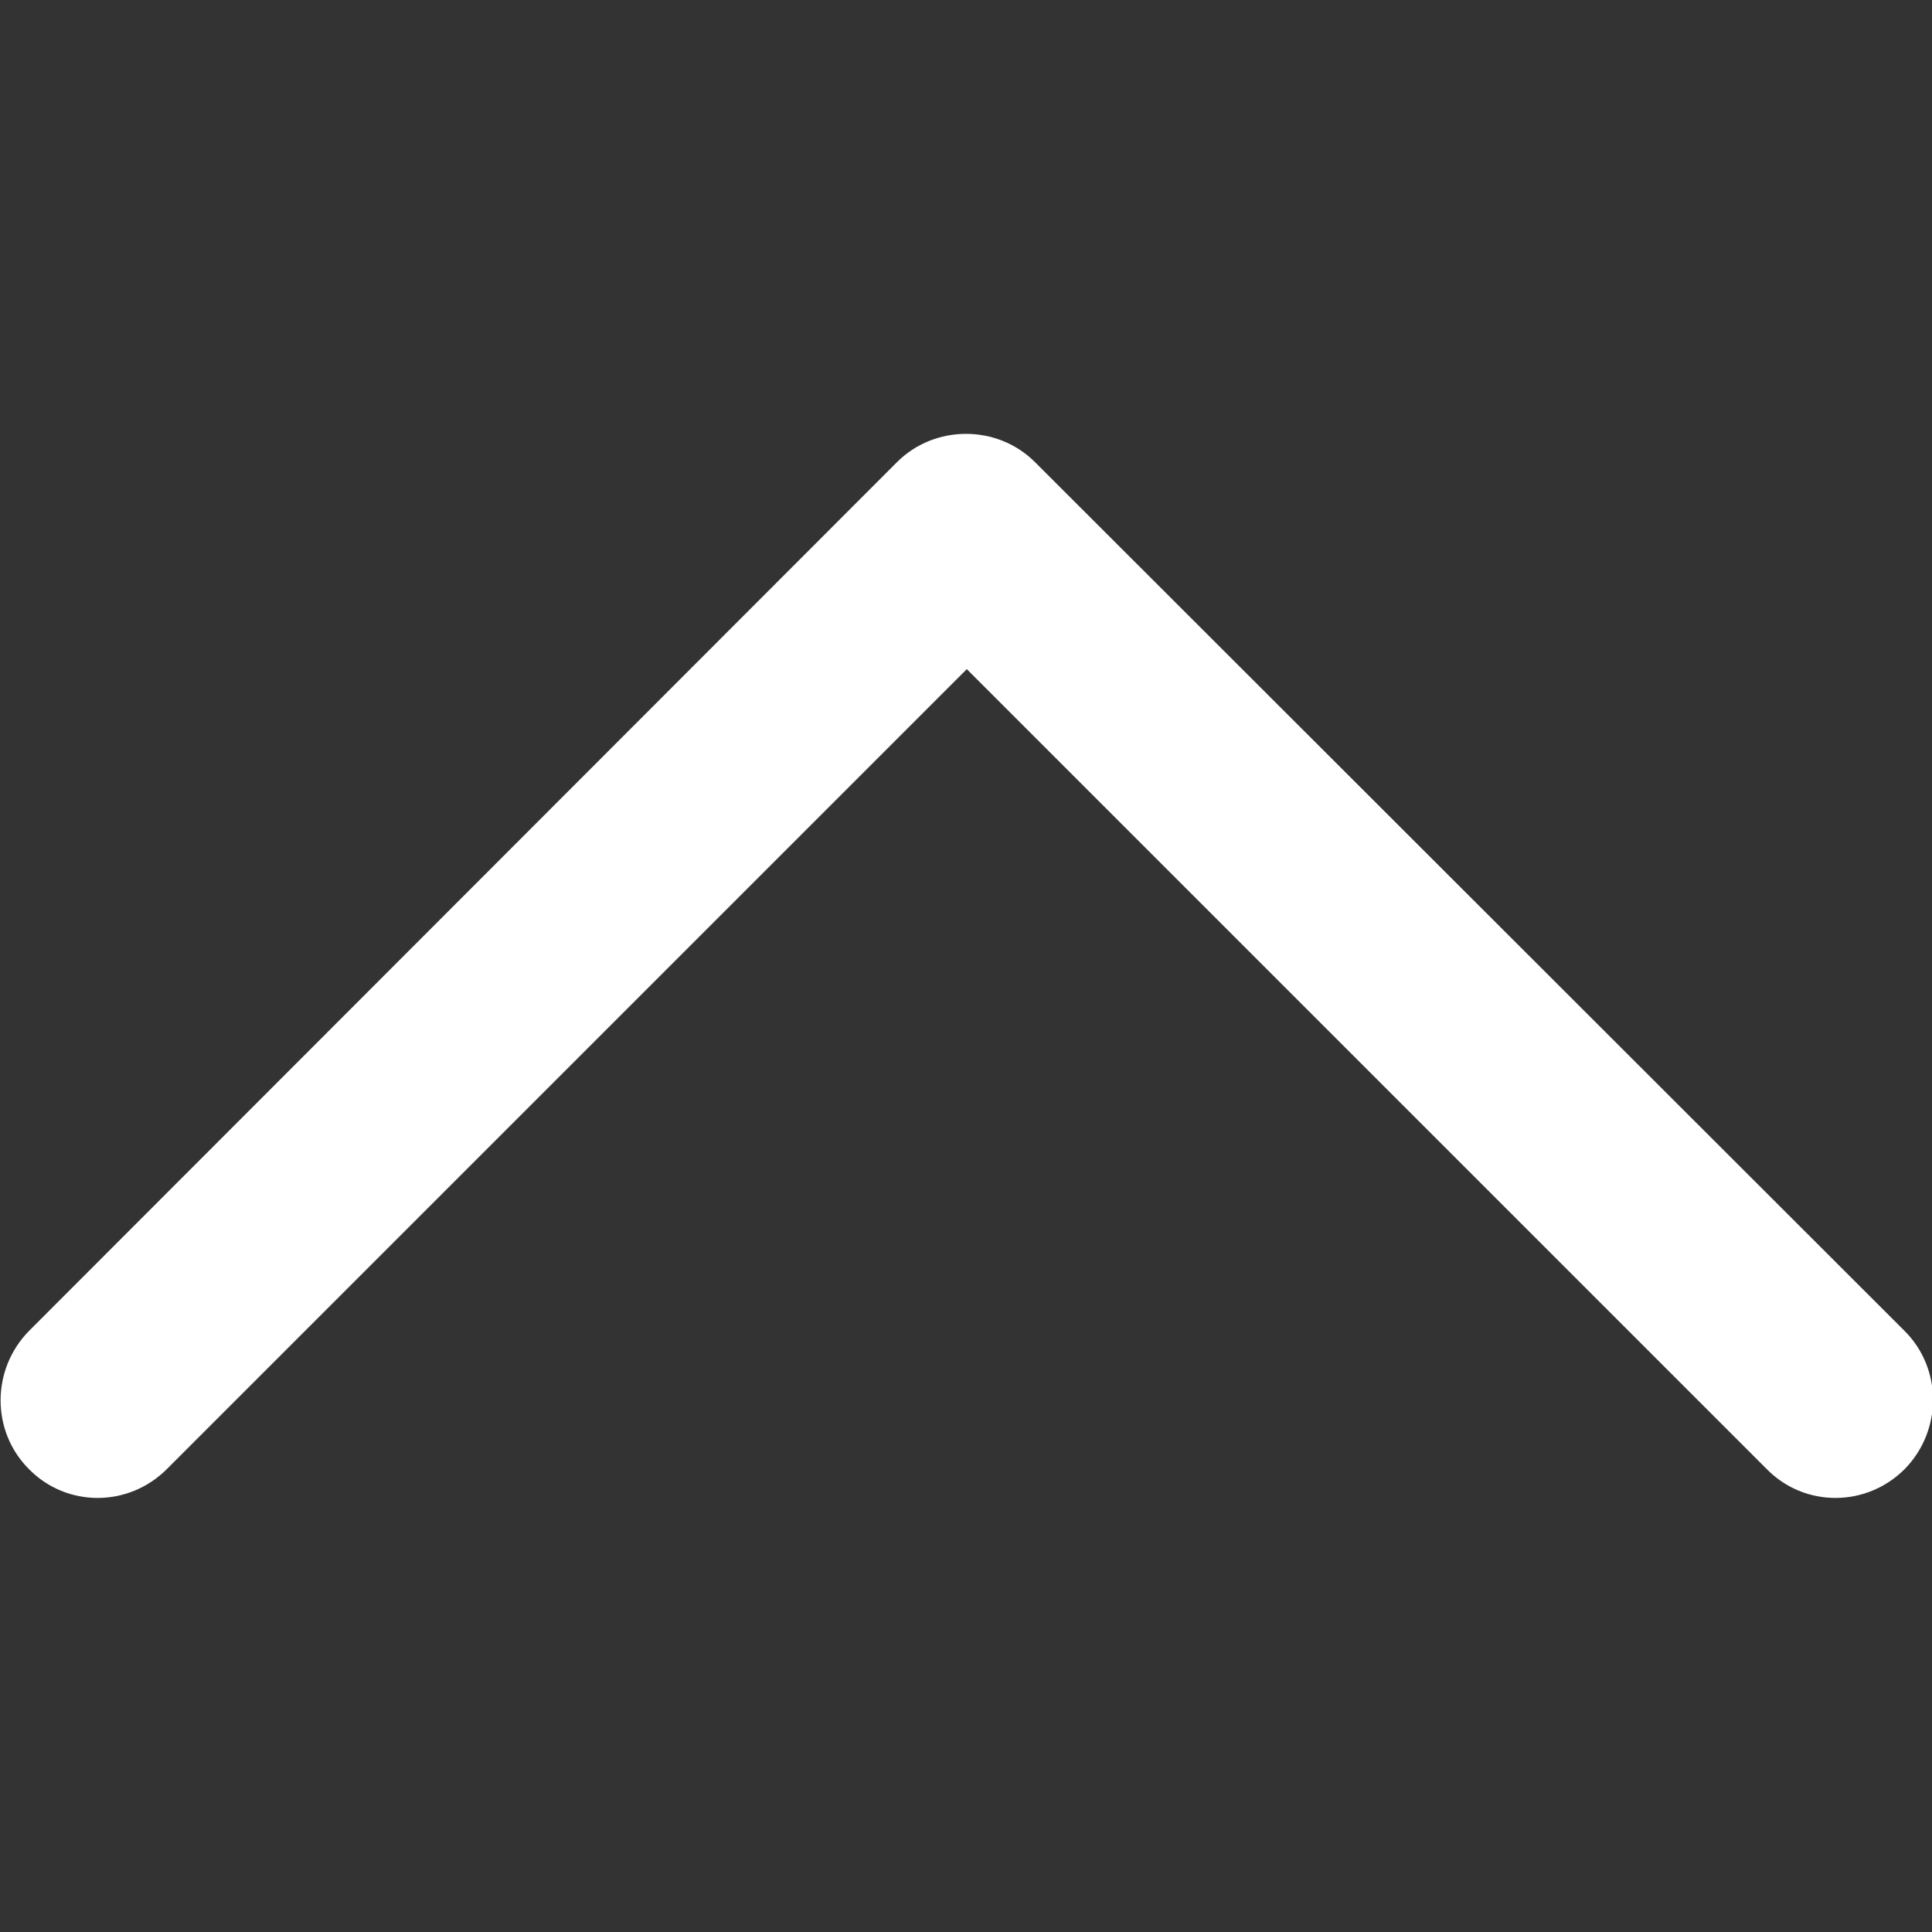<?xml version="1.0" encoding="utf-8"?>
<!-- Generator: Adobe Illustrator 24.1.2, SVG Export Plug-In . SVG Version: 6.00 Build 0)  -->
<svg version="1.1" id="Capa_1" xmlns="http://www.w3.org/2000/svg" xmlns:xlink="http://www.w3.org/1999/xlink" x="0px" y="0px"
	 viewBox="0 0 240.8 240.8" style="enable-background:new 0 0 240.8 240.8;" xml:space="preserve">
<rect x="0" y="0" width="240.8" height="240.8" fill="#333333" stroke="none"/>
<style type="text/css">
	.st0{fill:#FFFFFF;}
</style>
<g>
	<path id="Chevron_Right_1_" class="st0" d="M111.8,57.6L3.6,165.9c-4.7,4.8-4.7,12.5,0,17.2c4.7,4.8,12.4,4.8,17.2,0l99.7-99.7
		l99.7,99.7c4.7,4.8,12.4,4.8,17.2,0c4.7-4.8,4.7-12.5,0-17.2L129,57.6C124.3,52.9,116.5,52.9,111.8,57.6z"/>
</g>
</svg>
